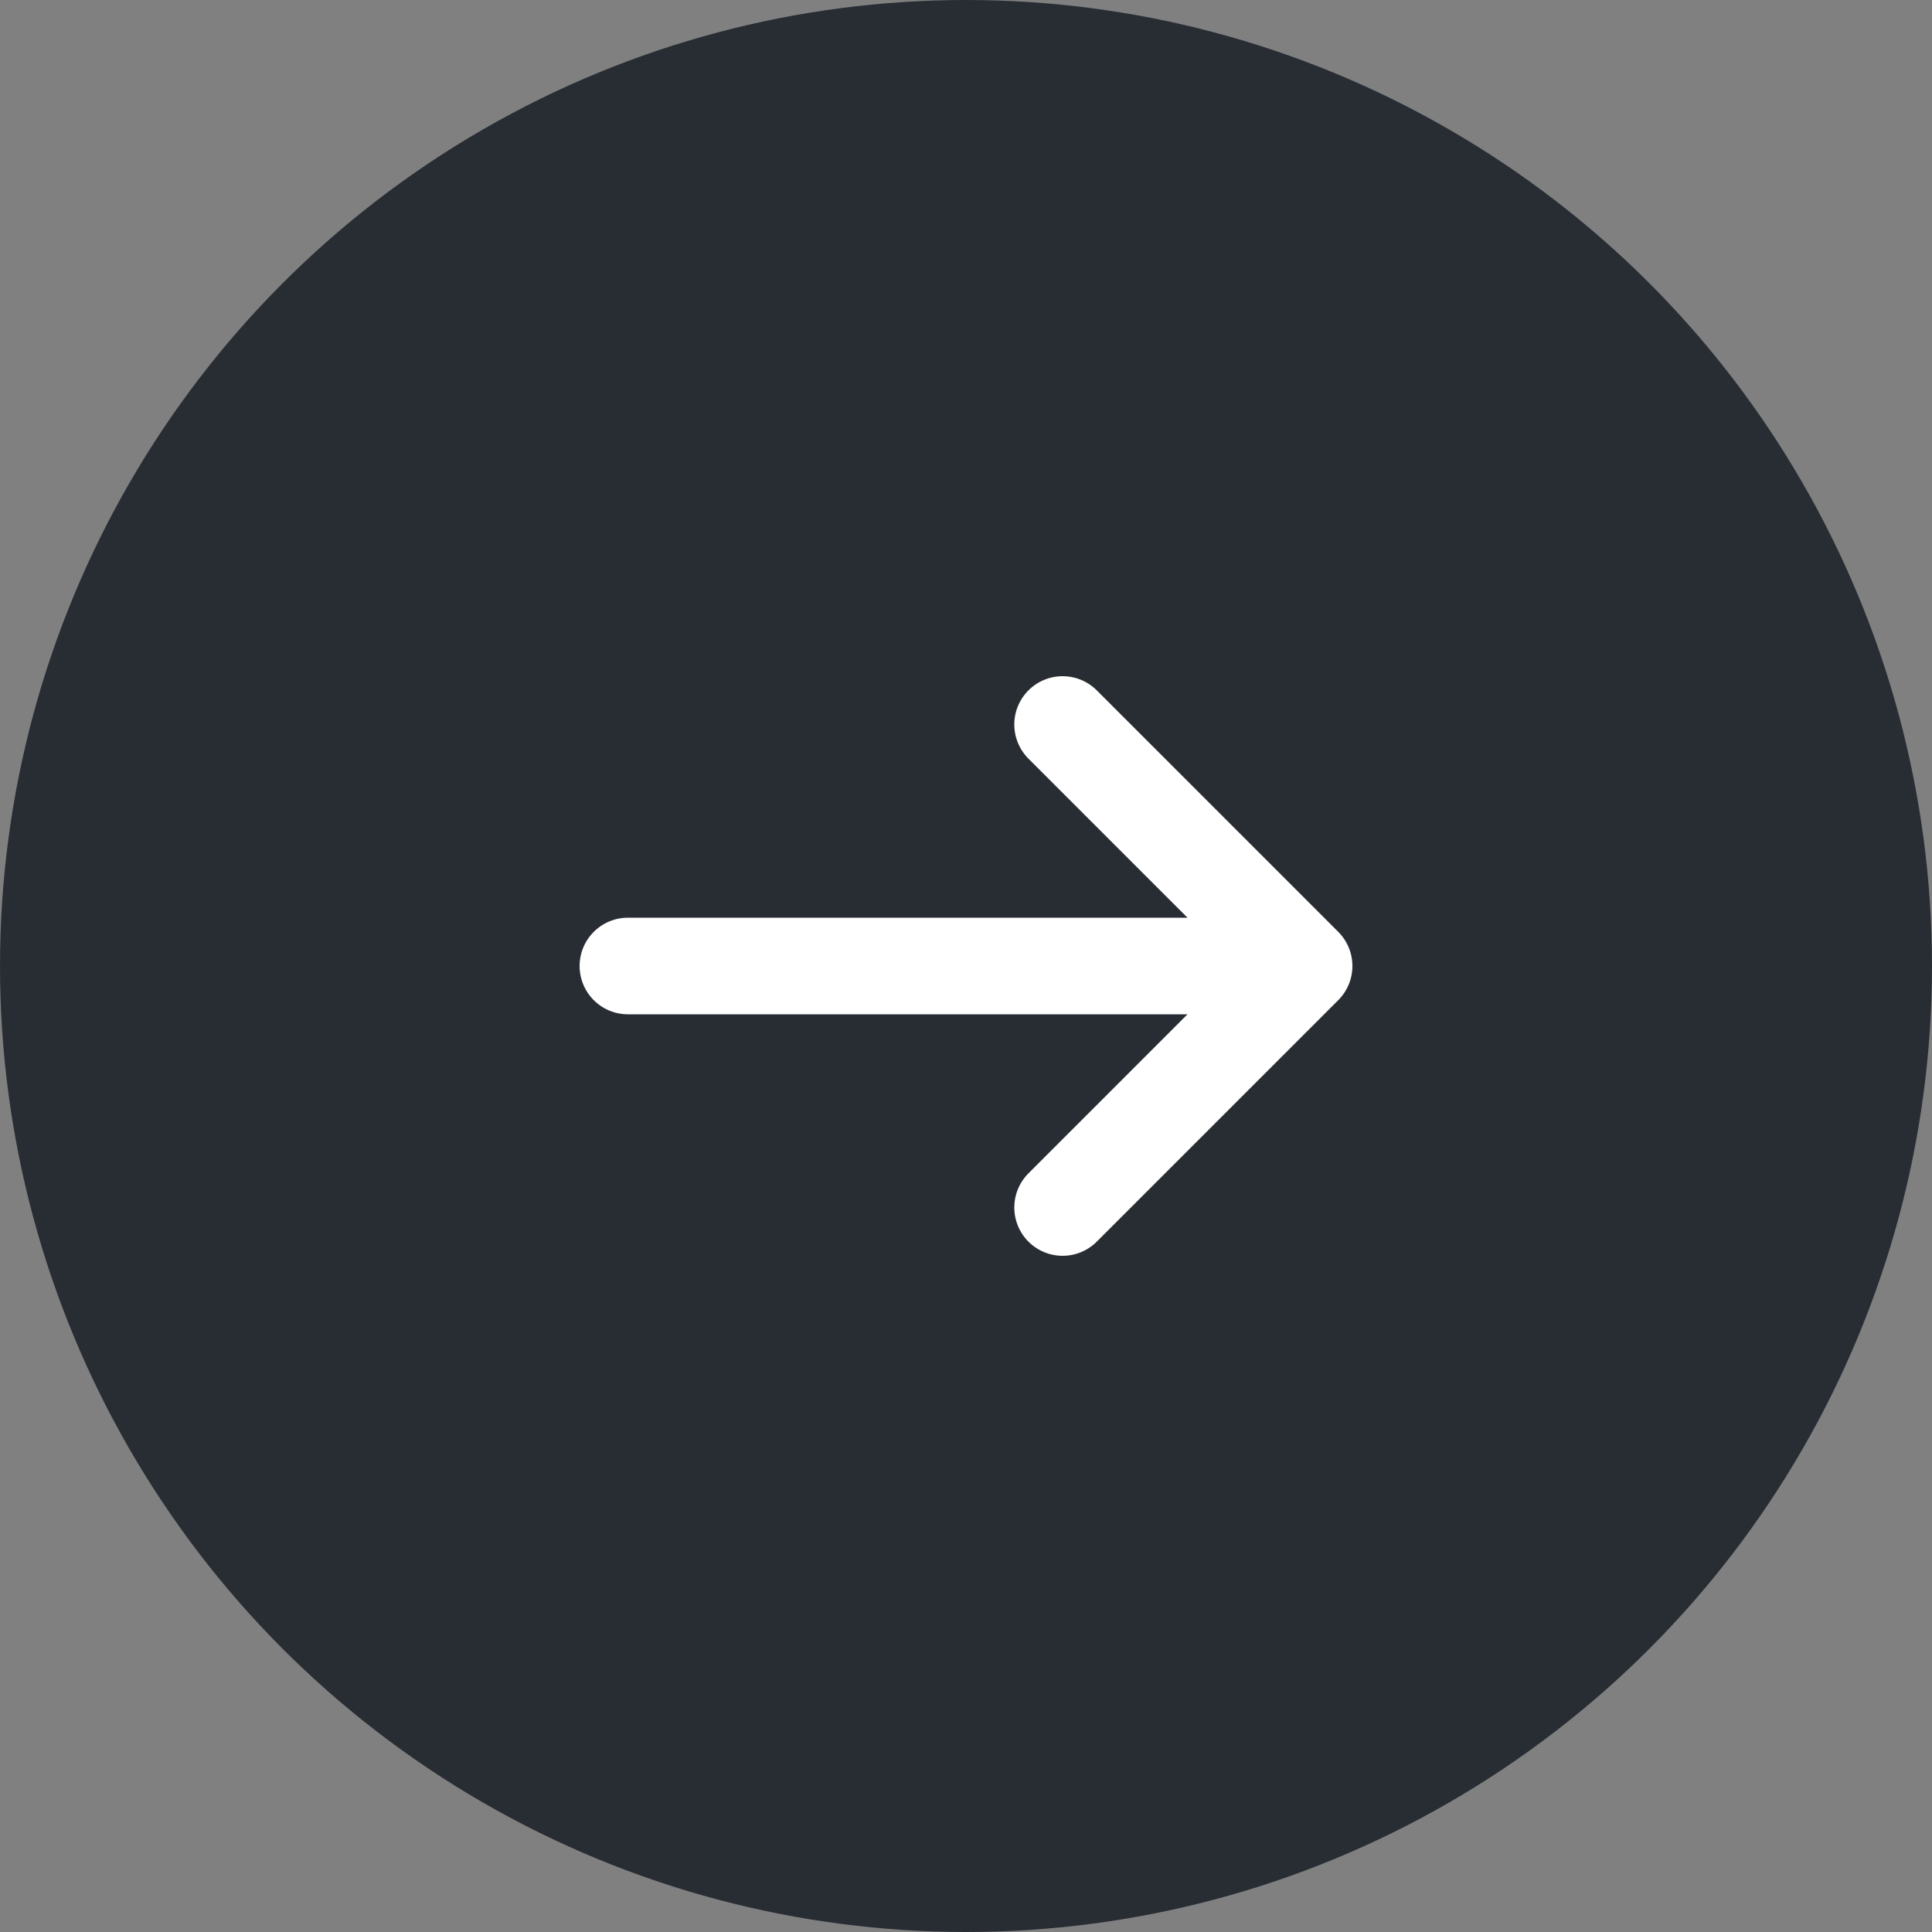 <svg width="40" height="40" viewBox="0 0 40 40" fill="none" xmlns="http://www.w3.org/2000/svg">
<rect x="0" y="0" width="40" height="40" fill="#808080" stroke="none"/>
<circle cx="20" cy="20" r="20" fill="#282D34"/>
<path d="M22 15L27 20M27 20L22 25M27 20H13" stroke="white" stroke-width="2" stroke-linecap="round" stroke-linejoin="round"/>
</svg>
